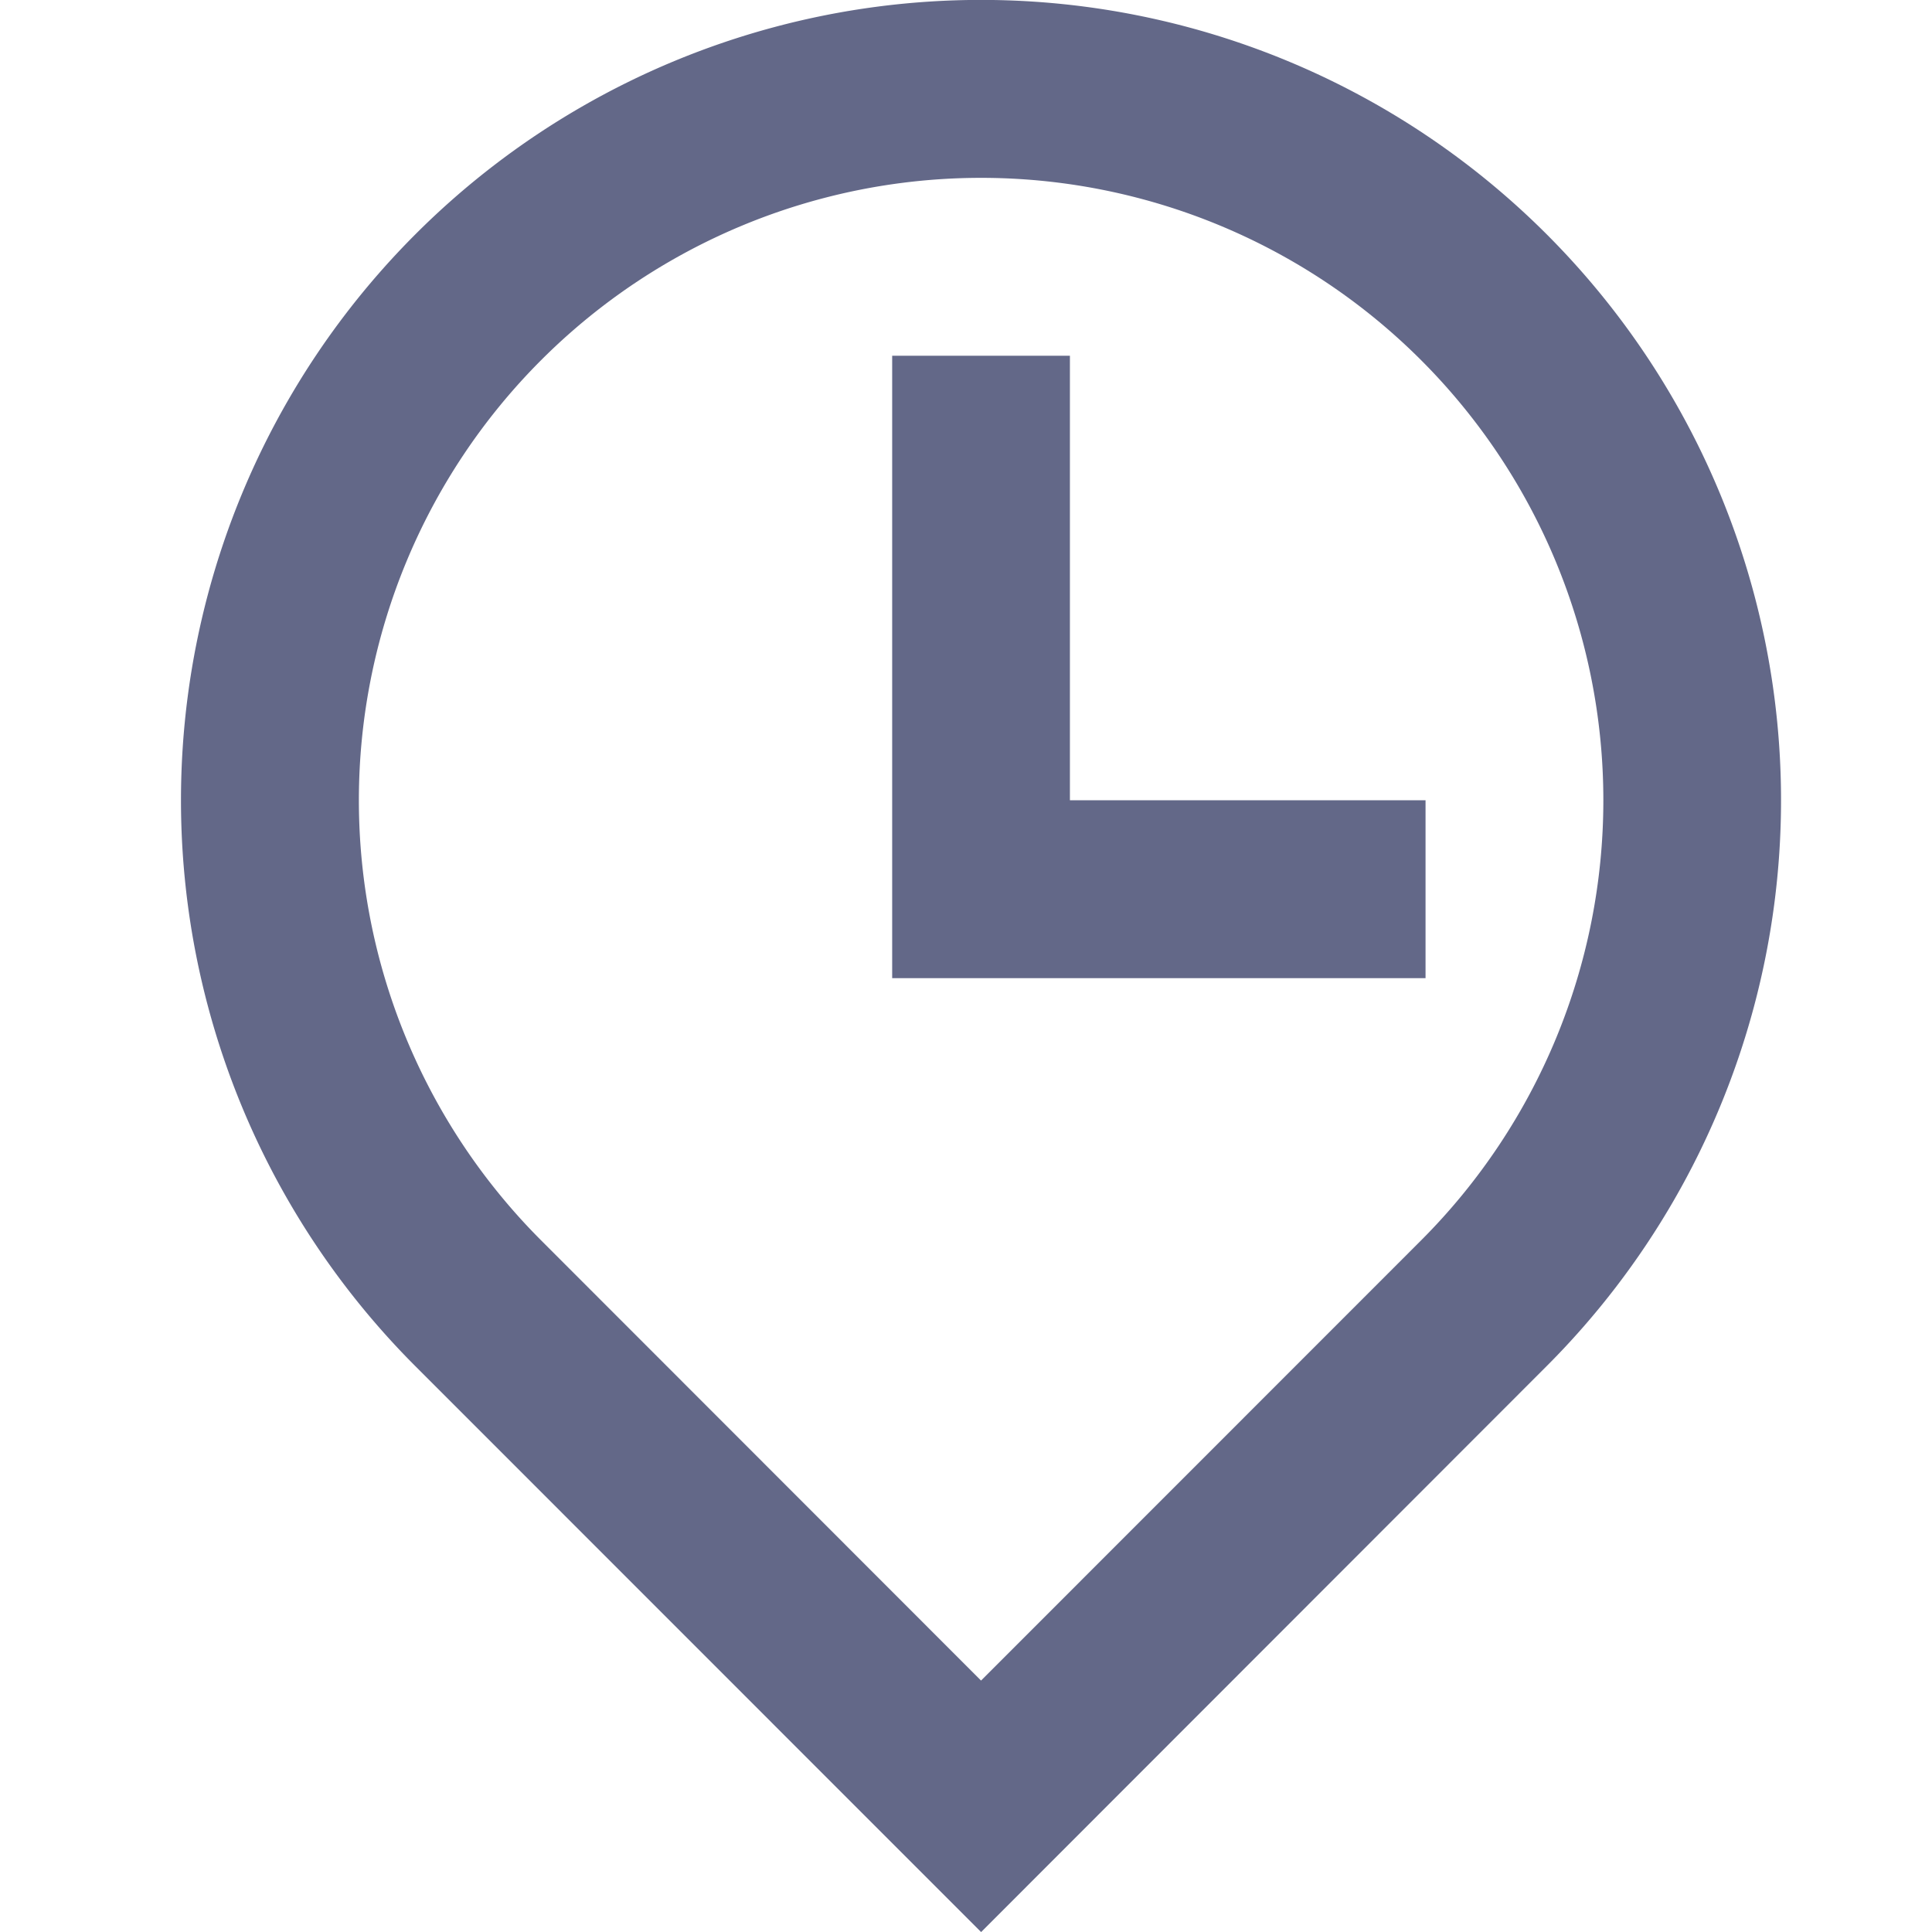 <svg width="14" height="14" viewBox="0 0 14 14" xmlns="http://www.w3.org/2000/svg">
    <path d="M10.298 8.988a4.511 4.511 0 0 0 0-6.378 4.508 4.508 0 0 0-6.377 0 4.511 4.511 0 0 0 0 6.378l3.188 3.19 3.189-3.19zM7.109 14 3.01 9.9a5.8 5.8 0 0 1 0-8.202 5.795 5.795 0 0 1 8.198 0 5.8 5.8 0 0 1 0 8.201L7.11 14zm.644-8.201h2.577v1.289H6.465v-4.51h1.288v3.22z" fill="#636888" fill-rule="nonzero"/>
</svg>
